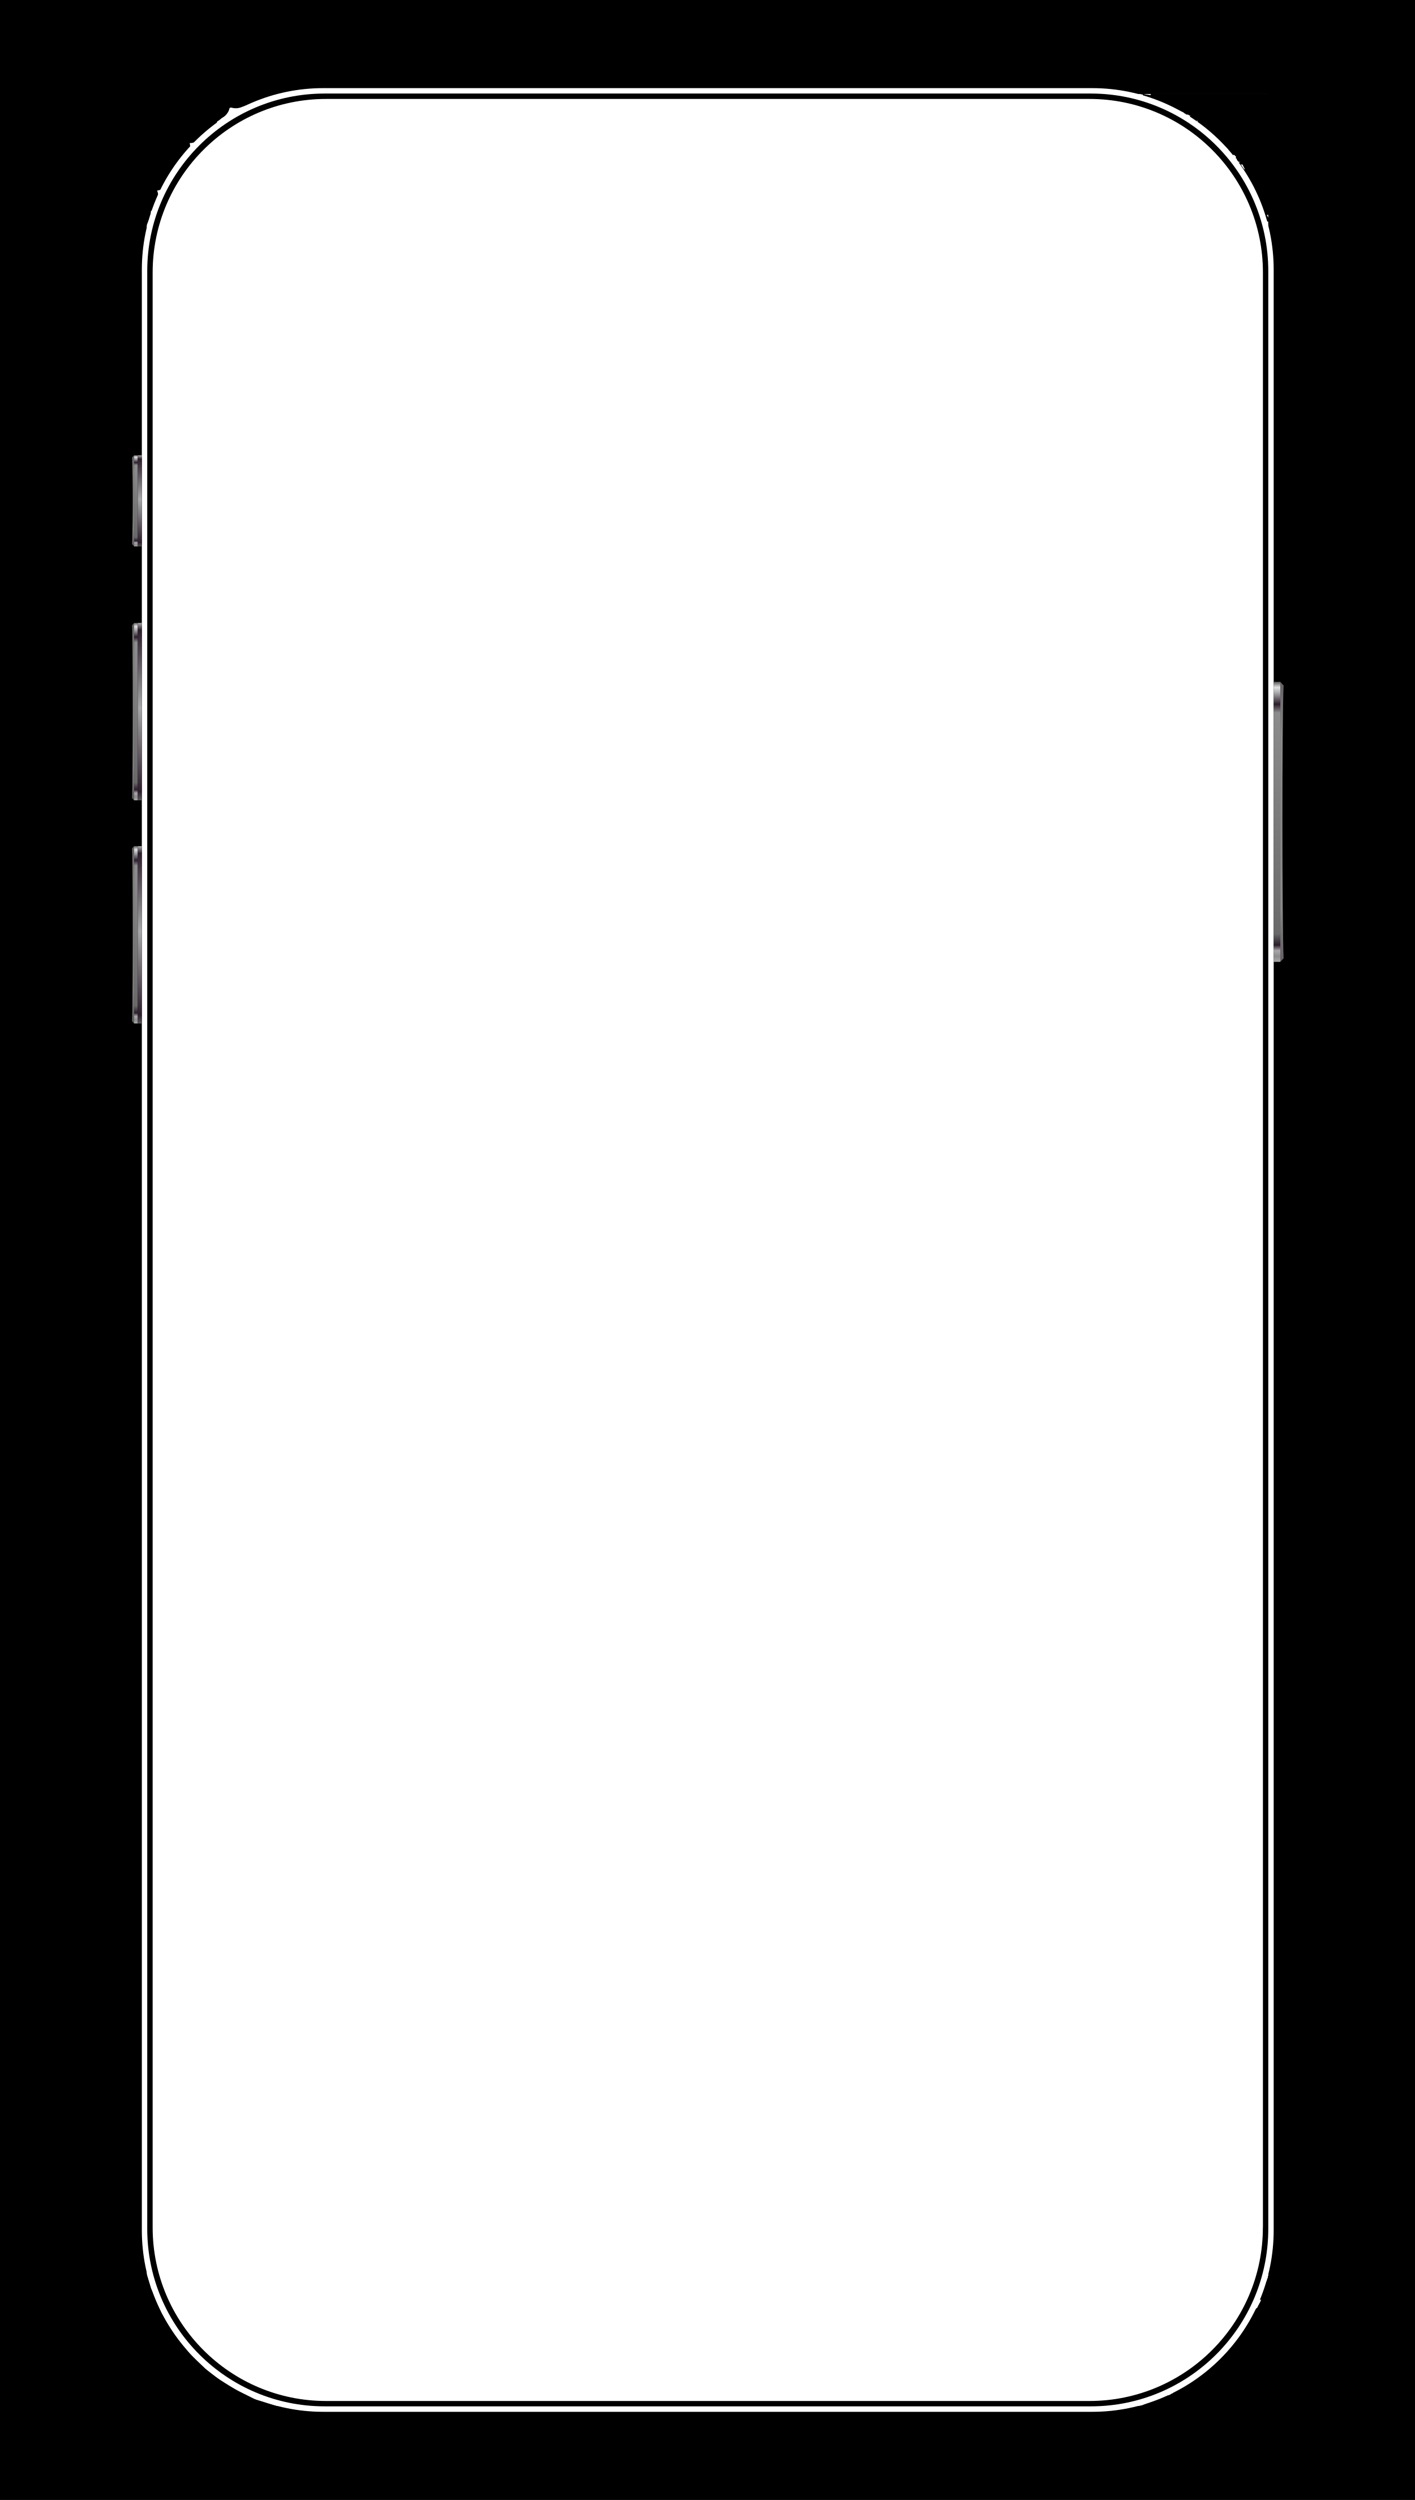 <svg width="482" height="851" viewBox="0 0 482 851" fill="none" xmlns="http://www.w3.org/2000/svg">
<rect x="432" y="15" width="50" height="820" fill="black"/>
<rect y="15" width="50" height="820" fill="black"/>
<rect y="819" width="482" height="32" fill="black"/>
<rect width="482" height="32" fill="black"/>
<path d="M41.518 58.488C42.339 57.966 42.7 56.937 43.132 56.115C45.102 52.365 47.154 48.682 49.524 45.166C51.91 41.628 54.596 38.327 57.309 35.04C58.312 33.825 60.538 31.868 60.948 30.23C61.16 29.382 59.375 31.012 58.67 31.527C55.848 33.589 53.026 35.651 50.126 37.603C46.634 39.952 49.844 36.94 50.822 36.147C53.721 33.798 56.877 31.672 59.999 29.628C61.973 28.336 64.53 28.869 66.802 28.869C69.448 28.869 71.825 28.542 74.429 28.299C76.912 28.068 79.895 28.28 82.213 27.287C83.065 26.922 83.88 26.591 84.808 26.591" stroke="black" stroke-width="10" stroke-linecap="round"/>
<path d="M73.856 31.786C72.419 32.426 73.634 31.862 71.805 32.807C71.15 33.146 69.629 33.992 68.808 34.089C68.046 34.178 68.042 33.664 68.213 33.151C68.412 32.552 68.937 31.992 69.437 31.626C70.144 31.107 70.97 31.126 71.797 31.237" stroke="black" stroke-width="10" stroke-linecap="round"/>
<path d="M62.895 35.294C60.542 38.114 58.336 41.059 56.352 44.146C55.4 45.626 54.484 47.129 53.53 48.608C52.716 49.871 51.821 51.128 50.926 52.335C50.401 53.044 49.807 53.827 49.384 54.603C48.129 56.903 47.537 59.819 47.096 62.378C46.792 64.138 46.347 65.879 46.029 67.627" stroke="black" stroke-width="10" stroke-linecap="round"/>
<path d="M78.456 31.101C78.456 31.547 77.989 31.336 77.752 31.53C77.326 31.879 76.988 31.862 76.448 32.032C75.032 32.478 73.417 32.512 72.084 33.197C71.31 33.594 70.45 33.797 69.728 34.289C68.67 35.011 67.566 35.746 66.695 36.691C66.314 37.105 65.904 37.489 65.525 37.903C65.098 38.368 64.555 38.685 64.148 39.166C63.465 39.973 62.959 41.015 62.232 41.765C61.017 43.018 59.982 44.466 58.826 45.782C57.447 47.35 56.517 49.215 55.295 50.907C54.695 51.739 54.211 52.645 53.432 53.355C52.379 54.316 51.359 55.196 50.455 56.301C49.748 57.165 49.185 58.313 48.079 58.682" stroke="black" stroke-width="10" stroke-linecap="round"/>
<path d="M392 32.5H432V73L418.5 45L422.5 54V54.5V55L422.25 54.5H422C421.6 54.1 421.833 54 422 54L422.25 54.5H422.5V54L421.5 53.071L408.5 41L406.297 39.244L392 32.5Z" fill="black"/>
<path d="M418.5 45L432 73V32.5H392L406.297 39.244M418.5 45L422.5 54M418.5 45L408.5 41M418.5 45L406.297 39.244M408.5 41L406.297 39.244M408.5 41L421.5 53.071M422.5 54L421.5 53.071M422.5 54V54.5M421.5 54V53.071M422.5 54.5V55M422.5 54.5H422C421.6 54.1 421.833 54 422 54L422.5 55M422.5 55L423 55.5V56" stroke="black"/>
<path d="M432 819H391.5C413.931 809.29 422.915 801.214 432 781.5V819Z" fill="black" stroke="black"/>
<path d="M410.264 809.088C410.638 809.054 411.017 808.876 411.345 808.705C411.741 808.499 412.145 808.29 412.519 808.047C412.757 807.893 413.025 807.799 413.263 807.642C413.575 807.437 413.889 807.218 414.137 806.936C414.406 806.63 414.65 806.348 414.856 805.995C415.045 805.669 415.23 805.334 415.435 805.019C415.576 804.8 415.712 804.548 415.905 804.369C416.125 804.165 416.374 803.995 416.605 803.804C417.03 803.453 417.456 803.098 417.912 802.789C418.339 802.499 418.779 802.183 419.099 801.778C419.878 800.793 420.468 799.68 421.111 798.608" stroke="black" stroke-width="2" stroke-linecap="round"/>
<path d="M421.704 799.088C422.048 798.774 422.407 798.507 422.677 798.118C422.984 797.675 423.16 797.184 423.355 796.687C423.442 796.465 423.555 796.254 423.64 796.031C423.7 795.875 423.734 795.709 423.807 795.557C423.962 795.233 424.182 794.944 424.346 794.625C424.684 793.968 424.964 793.263 425.363 792.642C425.479 792.462 425.55 792.255 425.684 792.086C425.826 791.906 425.972 791.73 426.11 791.546" stroke="black" stroke-width="2" stroke-linecap="round"/>
<path d="M421.647 798.072C421.724 798.051 421.796 797.96 421.851 797.91C422.025 797.754 422.177 797.584 422.327 797.406C422.572 797.115 422.767 796.757 423.044 796.496C423.487 796.078 423.865 795.619 424.234 795.132C424.467 794.824 424.716 794.528 424.996 794.261C425.174 794.092 425.373 793.951 425.546 793.778" stroke="black" stroke-width="2" stroke-linecap="round"/>
<path d="M426.393 791.179C426.459 791.021 426.551 790.877 426.638 790.731C426.827 790.411 426.991 790.077 427.182 789.759C427.468 789.285 427.725 788.804 427.975 788.311C428.207 787.851 428.496 787.419 428.75 786.971C429.036 786.464 429.208 785.915 429.45 785.389C429.673 784.902 429.966 784.465 430.25 784.014C430.634 783.404 430.969 782.766 431.336 782.147C432.04 780.959 432.804 779.801 433.454 778.581" stroke="black" stroke-width="2" stroke-linecap="round"/>
<path d="M431.308 781.095C431.354 780.742 431.568 780.405 431.703 780.081C431.907 779.594 432.069 779.09 432.275 778.603C432.486 778.102 432.722 777.609 432.905 777.097C433.048 776.698 433.239 776.315 433.392 775.92C433.51 775.615 433.601 775.299 433.756 775.01C433.876 774.785 434.008 774.566 434.133 774.344" stroke="black" stroke-width="2" stroke-linecap="round"/>
<path d="M433.003 774.627C433.063 774.644 432.649 775.131 432.573 775.179C432.476 775.24 432.339 775.248 432.383 775.094C432.42 774.964 432.39 775.374 432.339 775.499C432.254 775.708 432.107 775.875 432.049 776.096C431.836 776.904 431.699 777.737 431.507 778.553C431.424 778.908 431.341 779.264 431.258 779.62C431.144 780.102 431.101 780.597 430.971 781.075C430.857 781.49 430.79 781.917 430.699 782.338C430.632 782.648 430.573 782.953 430.573 783.27" stroke="black" stroke-linecap="square"/>
<path d="M428.314 786.49C428.437 786.33 428.533 786.114 428.634 785.938C428.728 785.775 428.842 785.625 428.929 785.458C429.034 785.254 429.164 785.07 429.274 784.868C429.564 784.337 429.733 783.738 429.98 783.189C430.176 782.753 430.319 782.316 430.446 781.858C430.527 781.569 430.53 781.233 430.674 780.965C430.789 780.752 430.853 780.542 430.906 780.304C430.938 780.162 430.958 779.994 431.038 779.868C431.108 779.758 431.088 779.581 431.116 779.457C431.186 779.154 431.29 778.893 431.399 778.603C431.463 778.433 431.647 778.173 431.647 777.988C431.647 777.784 431.803 777.535 431.901 777.367" stroke="black" stroke-linecap="square"/>
<path d="M49 773.067V782.567H52C52 782.567 49 772.067 49 773.067Z" fill="black"/>
<path d="M49 773.067C49 774.067 49 782.567 49 782.567M49 773.067C49 772.067 52 782.567 52 782.567H49M49 773.067V782.567" stroke="black"/>
<path d="M51.007 779.396L52.05 788.838L55.032 788.509C55.032 788.509 50.898 778.402 51.007 779.396Z" fill="black"/>
<path d="M51.007 779.396C51.117 780.39 52.05 788.838 52.05 788.838M51.007 779.396C50.898 778.402 55.032 788.509 55.032 788.509L52.05 788.838M51.007 779.396L52.05 788.838" stroke="black"/>
<path d="M54.018 786.863L56.544 796.02L59.436 795.223C59.436 795.223 53.752 785.899 54.018 786.863Z" fill="black"/>
<path d="M54.018 786.863C54.284 787.827 56.544 796.02 56.544 796.02M54.018 786.863C53.752 785.899 59.436 795.223 59.436 795.223L56.544 796.02M54.018 786.863L56.544 796.02" stroke="black"/>
<path d="M60 807.5V796L69 807.5H60Z" fill="black" stroke="black"/>
<path d="M65.528 812.594L64 801.196L74.448 811.398L65.528 812.594Z" fill="black" stroke="black"/>
<path d="M71.885 817.39L69 806.258L80.597 815.132L71.885 817.39Z" fill="black" stroke="black"/>
<path d="M77.977 820.903L74 810.113L86.422 817.79L77.977 820.903Z" fill="black" stroke="black"/>
<path d="M84.897 824.238L80 813.833L93.04 820.405L84.897 824.238Z" fill="black" stroke="black"/>
<path d="M86.53 824.564L79.909 815.161L93.889 819.382L86.53 824.564Z" fill="black" stroke="black"/>
<path d="M50 819H76.5L67 807.5L51 783L50 783.5V819Z" fill="black" stroke="black"/>
<path d="M74.98 815.056C75.343 816.162 75.66 817.371 76.332 818.338C76.466 818.53 76.715 818.809 76.982 818.809C77.142 818.809 76.892 818.335 76.885 818.323C76.774 818.13 76.635 817.952 76.482 817.791C76.337 817.639 76.115 817.404 75.907 817.327C75.866 817.312 75.902 817.42 75.925 817.458C76.133 817.806 76.408 818.122 76.664 818.433C76.856 818.667 77.165 819.033 77.371 819.26C77.541 819.447 77.763 819.729 78.003 819.844C78.199 819.938 78.147 819.431 78.151 819.356" stroke="black" stroke-linecap="square"/>
<path d="M389 819.5L393 818L396 817L397.5 816.5V816L388.5 819.5V819L389 820L391.5 819.5L394.5 818L399 816V815.5" stroke="black"/>
<path d="M398.274 815.903C398.352 815.877 398.426 815.815 398.509 815.805C398.555 815.799 398.585 815.787 398.623 815.759C398.642 815.744 398.644 815.741 398.617 815.74C398.564 815.74 398.512 815.74 398.459 815.74C398.418 815.74 398.391 815.747 398.356 815.766C398.334 815.777 398.323 815.793 398.305 815.808C398.293 815.818 398.259 815.831 398.299 815.825C398.342 815.819 398.387 815.809 398.428 815.794C398.521 815.76 398.596 815.68 398.691 815.652C398.859 815.602 399.31 815.317 399.159 815.408C399.121 815.43 399.084 815.46 399.043 815.478C398.973 815.509 398.902 815.517 398.827 815.536C398.766 815.551 398.701 815.549 398.64 815.568C398.567 815.591 398.502 815.619 398.437 815.659" stroke="black" stroke-linecap="round" stroke-dasharray="2 4 6 8"/>
<path d="M398.872 815.695C398.956 815.669 398.957 815.559 399.016 815.512C399.075 815.465 399.129 815.421 399.183 815.369C399.235 815.32 399.309 815.29 399.358 815.24C399.408 815.191 399.512 815.204 399.574 815.175C399.723 815.104 399.86 815.003 400.012 814.94C400.088 814.909 400.172 814.888 400.248 814.852C400.293 814.831 400.341 814.815 400.383 814.79C400.43 814.762 400.469 814.728 400.519 814.708" stroke="black" stroke-linecap="round" stroke-dasharray="2 4 6 8"/>
<path d="M400.573 814.699C400.725 814.553 400.909 814.485 401.103 814.414C401.15 814.397 401.197 814.366 401.239 814.339C401.277 814.315 401.304 814.274 401.348 814.263C401.389 814.253 401.439 814.227 401.478 814.209C401.533 814.183 401.591 814.166 401.646 814.143C401.707 814.118 401.753 814.064 401.815 814.044C401.867 814.027 401.915 813.997 401.965 813.975C402.013 813.955 402.06 813.926 402.11 813.909C402.175 813.886 402.228 813.851 402.291 813.821C402.41 813.766 402.517 813.699 402.644 813.659C402.81 813.605 402.963 813.496 403.114 813.409C403.377 813.258 403.64 813.111 403.901 812.958C404.207 812.777 404.502 812.578 404.811 812.4C404.946 812.323 405.088 812.263 405.214 812.167C405.337 812.073 405.466 811.99 405.587 811.894C405.713 811.793 405.842 811.717 405.978 811.633C406.058 811.584 406.133 811.522 406.205 811.461C406.252 811.421 406.279 811.374 406.32 811.333" stroke="black" stroke-linecap="round" stroke-dasharray="2 4 6 8"/>
<path d="M405.402 812.467C407.324 811.069 409.125 809.557 410.72 807.789C410.849 807.646 410.97 807.497 411.09 807.347C411.109 807.323 411.16 807.249 411.136 807.267C411.052 807.331 410.983 807.412 410.907 807.484C410.25 808.115 409.593 808.745 408.917 809.356C407.201 810.907 405.42 812.444 403.427 813.634C403.317 813.7 402.991 813.89 403.078 813.795C403.444 813.398 403.901 813.051 404.315 812.711C405.765 811.523 407.266 810.408 408.801 809.334C408.851 809.299 408.894 809.252 408.949 809.229C409.119 809.157 408.66 809.459 408.512 809.57C407.712 810.172 406.882 810.728 406.037 811.266C405.001 811.926 403.95 812.562 402.9 813.2C402.516 813.434 402.076 813.763 401.653 813.945C401.645 813.949 401.657 813.926 401.664 813.92C401.885 813.721 402.121 813.54 402.35 813.351C403.679 812.254 405.019 811.172 406.408 810.15C407.51 809.34 410.86 806.97 409.73 807.741C409.263 808.06 408.823 808.443 408.381 808.792C407.236 809.697 406.089 810.599 404.894 811.437C402.75 812.938 400.475 814.307 398.117 815.445C397.524 815.731 396.921 815.995 396.323 816.271C396.215 816.32 395.581 816.636 396.105 816.267C396.79 815.784 397.54 815.39 398.291 815.024C399.523 814.423 400.79 813.905 402.051 813.371C402.544 813.161 403.158 812.959 403.618 812.654C403.754 812.564 403.298 812.725 403.146 812.786C401.096 813.604 399.064 814.473 397.027 815.326C395.944 815.779 394.741 816.194 393.799 816.922" stroke="black" stroke-linecap="round" stroke-dasharray="2 4 6 8"/>
<path d="M411.644 807.439C412.517 806.693 413.559 806.139 414.524 805.526C415.174 805.113 415.9 804.65 416.533 804.199C416.709 804.074 416.88 803.943 417.047 803.807C417.143 803.729 417.413 803.537 417.289 803.526C417.239 803.521 417.19 803.55 417.145 803.572C417.018 803.633 416.896 803.703 416.774 803.773C416.284 804.053 415.785 804.363 415.309 804.661C414.478 805.181 413.855 805.584 413.018 806.115C411.909 806.817 410.778 807.493 409.69 808.228C409.641 808.261 409.024 808.676 408.912 808.848C408.846 808.949 409.158 808.816 409.264 808.758C409.647 808.546 410.354 808.074 410.67 807.855C411.733 807.119 412.783 806.349 413.755 805.494C414.359 804.962 415.073 804.338 415.377 803.563C415.393 803.522 415.424 803.4 415.394 803.432C415.158 803.68 414.98 804.014 414.752 804.271C413.842 805.296 412.759 806.106 411.649 806.899C411.277 807.165 410.876 807.437 410.511 807.717C410.254 807.915 410.269 807.962 410.576 807.774C411.587 807.155 412.484 806.321 413.333 805.502C414.255 804.612 415.152 803.671 415.874 802.608C415.893 802.58 415.948 802.495 415.935 802.526C415.908 802.592 415.777 802.817 415.768 802.831C415.062 803.928 414.053 804.78 413.06 805.608C412.79 805.833 412.374 806.171 412.077 806.41C411.879 806.568 411.952 806.509 412.127 806.341C413.708 804.82 415.29 803.287 416.772 801.668C417.823 800.52 418.817 799.331 419.474 797.909C419.544 797.76 419.655 797.29 419.668 797.454C419.673 797.518 419.641 797.58 419.623 797.642C419.509 798.039 419.433 798.245 419.247 798.652C418.661 799.931 417.897 801.136 417.105 802.296C416.713 802.871 416.523 803.123 416.122 803.653C416.015 803.793 415.908 803.933 415.8 804.072C415.736 804.154 415.559 804.403 415.594 804.305C415.674 804.081 415.814 803.882 415.94 803.68C416.269 803.157 416.6 802.693 416.983 802.203C417.853 801.094 418.831 800.082 419.752 799.017C419.785 798.979 419.814 798.937 419.85 798.902C419.86 798.893 419.842 798.927 419.836 798.938C419.747 799.101 419.599 799.333 419.513 799.467C419.207 799.945 418.994 800.274 418.638 800.739C418.039 801.522 417.362 802.218 416.671 802.918C416.37 803.223 416.125 803.46 415.856 803.781C415.773 803.879 415.634 803.974 415.644 804.101C415.651 804.193 415.796 803.997 415.858 803.929C416.327 803.417 416.754 802.859 417.194 802.322C417.947 801.402 418.741 800.493 419.378 799.485C419.528 799.246 419.607 799.104 419.705 798.861C419.747 798.756 419.798 798.611 419.652 798.754C419.058 799.334 418.479 799.912 417.852 800.459C417.408 800.845 416.771 801.38 416.335 801.782C415.965 802.124 415.556 802.492 415.308 802.94C415.225 803.091 415.218 803.226 415.218 803.389" stroke="black" stroke-linecap="round" stroke-dasharray="2 4 6 8"/>
<path d="M426.177 787.974C426.089 788.06 426.036 788.155 425.976 788.264C425.732 788.71 425.515 789.177 425.373 789.666C425.165 790.378 425.077 791.11 424.743 791.781C424.498 792.271 424.211 792.746 423.926 793.213C423.622 793.711 423.336 794.222 423.017 794.709C422.345 795.733 421.57 796.68 420.793 797.624C420.542 797.928 420.306 798.244 420.057 798.55C419.986 798.636 419.913 798.722 419.848 798.812C419.704 799.009 420.157 798.435 420.311 798.246C421.656 796.586 423.038 794.959 424.11 793.102C424.529 792.376 424.901 791.605 425.124 790.794C425.254 790.319 425.319 789.822 425.521 789.371C425.725 788.913 426.003 788.494 426.267 788.07C426.343 787.948 426.417 787.826 426.49 787.703C426.538 787.621 426.576 787.549 426.548 787.71C426.508 787.938 426.431 788.158 426.357 788.377C426.23 788.756 426.117 789.14 425.987 789.518C425.868 789.864 425.65 790.137 425.494 790.461C425.411 790.635 425.396 790.839 425.343 791.024" stroke="black" stroke-linecap="round" stroke-dasharray="2 4 6 8"/>
<path d="M427.035 787.807C427.054 787.711 427.111 787.626 427.165 787.545C427.313 787.323 427.484 787.112 427.653 786.906C427.977 786.513 428.27 786.156 428.446 785.671C428.791 784.724 428.87 783.714 429.228 782.774C429.626 781.734 430.079 780.714 430.478 779.675C430.713 779.063 430.941 778.444 431.21 777.846C431.43 777.357 431.751 776.922 431.991 776.443" stroke="black" stroke-linecap="round" stroke-dasharray="2 4 6 8"/>
<path d="M387.36 31.284C389.2 31.705 391.052 32.073 392.894 32.485C393.854 32.699 394.722 33.034 395.631 33.408C396.263 33.668 396.889 33.939 397.517 34.206C397.988 34.406 398.469 34.582 398.942 34.78C398.997 34.803 399.159 34.879 399.1 34.865C398.936 34.828 398.44 34.65 398.375 34.628C395.976 33.807 393.511 33.103 390.994 32.748C390.417 32.667 389.884 32.614 389.312 32.471C388.9 32.368 388.677 32.237 388.363 31.95C388.249 31.847 388.664 32.016 388.805 32.076C390.005 32.588 391.232 33.033 392.439 33.53C395.898 34.954 399.409 36.228 402.919 37.517C403.952 37.896 405.01 38.318 406.015 38.767C406.711 39.078 407.49 39.514 408.093 39.98C408.161 40.033 408.785 40.646 408.584 40.574C407.402 40.149 406.349 39.342 405.27 38.714C404.872 38.482 404.472 38.246 404.043 38.074C403.702 37.938 403.684 38.015 403.829 38.328C404.257 39.255 404.975 40.197 405.834 40.768C406.524 41.227 407.271 41.606 407.991 42.015C408.106 42.08 409.046 42.718 408.571 42.312C407.972 41.8 407.358 41.306 406.738 40.821C406.329 40.502 405.869 40.028 405.399 39.792C404.782 39.484 406.374 40.79 406.968 41.138C408.109 41.805 409.299 42.42 410.405 43.143C411.366 43.772 412.283 44.533 413.155 45.28C414.025 46.025 414.878 46.784 415.754 47.522C416.588 48.225 417.445 48.847 418.128 49.709C418.666 50.388 419.053 51.17 419.503 51.908C419.99 52.707 420.467 53.523 420.984 54.302C421.928 55.726 422.787 57.194 423.866 58.527C424.247 58.998 424.801 59.516 425.04 60.083C425.508 61.194 423.921 57.949 423.332 56.898C423.073 56.437 422.829 55.936 422.527 55.499C422.514 55.48 422.854 56.201 422.893 56.271C423.716 57.731 424.694 59.075 425.587 60.489" stroke="black" stroke-linecap="round" stroke-dasharray="2 4 6 8"/>
<path d="M425.587 60.37C425.883 61.08 426.368 61.734 426.761 62.388C427.594 63.773 428.373 65.187 429.096 66.632C429.778 67.996 430.366 69.43 430.956 70.837C431.425 71.955 431.927 73.06 432.328 74.204C432.51 74.724 432.731 75.231 432.902 75.754C432.927 75.832 433.057 76.691 433.034 76.674C432.635 76.387 432.358 75.595 432.117 75.19C431.648 74.402 431.146 73.64 430.788 72.793C430.184 71.365 429.871 69.815 429.545 68.305C429.538 68.272 429.52 68.174 429.531 68.206C429.661 68.555 429.568 68.34 429.769 68.812C430.475 70.476 431.139 72.113 431.586 73.871C432.262 76.527 432.651 79.236 432.651 81.977" stroke="black" stroke-linecap="round" stroke-dasharray="2 4 6 8"/>
<path d="M89.091 27.916C87.606 27.916 86.148 27.907 84.686 28.181C83.86 28.336 83.104 28.857 82.347 29.207C82.178 29.285 80.283 30.343 80.64 30.67C80.938 30.943 82.218 30.754 82.534 30.749C84.15 30.723 85.755 30.632 87.341 30.297C88.632 30.025 89.796 29.608 90.999 29.178C92.205 28.747 90.733 29.026 90.21 29.106C87.413 29.537 84.671 30.267 82.017 31.244C80.916 31.65 79.634 32.032 78.624 32.643C77.802 33.141 77.04 33.755 76.178 34.186C74.725 34.912 73.313 35.551 72.046 36.596C71.204 37.291 70.442 38.092 69.75 38.935C69.326 39.451 69.188 40.208 68.788 40.671C67.954 41.639 66.777 42.202 65.718 42.895C64.528 43.673 63.645 44.485 62.906 45.678C61.913 47.28 60.618 48.645 59.649 50.255C58.004 52.987 55.702 55.255 54.096 58.032C53.173 59.629 52.132 61.143 51.255 62.753C50.213 64.667 49.073 66.575 47.869 68.391C47.319 69.222 47.048 70.294 46.743 71.24C46.392 72.327 45.883 73.365 45.473 74.432C44.829 76.106 43.636 78.135 43.636 79.956" stroke="black" stroke-width="10" stroke-linecap="round" stroke-dasharray="2 4 6 8"/>
<g filter="url(#filter0_d_461_253)">
<path d="M110.124 31H372.054C405.638 31 432.861 58.225 432.861 91.809V759.19C432.861 792.774 405.638 820 372.054 820H110.124C76.54 820 49.314 792.774 49.314 759.19V91.809C49.314 58.225 76.54 31 110.124 31Z" stroke="white" stroke-width="2"/>
<g style="mix-blend-mode:overlay">
<path d="M371.574 31.841H110.602C77.221 31.841 50.156 58.907 50.156 92.288V758.693C50.156 792.074 77.221 819.139 110.602 819.139H371.574C404.955 819.139 432.022 792.074 432.022 758.693V92.288C432.022 58.907 404.955 31.841 371.574 31.841ZM430.181 758.214C430.181 790.858 403.721 817.317 371.077 817.317H111.099C78.455 817.317 51.997 790.858 51.997 758.214V92.785C51.997 60.141 78.455 33.682 111.099 33.682H371.095C403.741 33.682 430.198 60.141 430.198 92.785V758.234L430.181 758.214Z" fill="black"/>
</g>
<path d="M436.127 232.091H433.861V327.428H436.127V232.091Z" fill="url(#paint0_linear_461_253)"/>
<path d="M436.127 327.448V232.126L437.25 233.362C436.679 243.506 436.716 316.068 437.25 326.194L436.127 327.428V327.448Z" fill="url(#paint1_linear_461_253)"/>
<path d="M46.933 288.009H45.644V348.4H46.933V288.009Z" fill="url(#paint2_linear_461_253)"/>
<path d="M45.644 348.4V288.026L45 288.817C45.331 295.244 45.295 341.218 45 347.627L45.644 348.418V348.4Z" fill="url(#paint3_linear_461_253)"/>
<path d="M48.314 288.026H46.933V348.418H48.314V288.026Z" fill="url(#paint4_linear_461_253)"/>
<path d="M46.933 212.04H45.644V272.432H46.933V212.04Z" fill="url(#paint5_linear_461_253)"/>
<path d="M45.644 272.432V212.058L45 212.85C45.331 219.276 45.295 265.25 45 271.658L45.644 272.45V272.432Z" fill="url(#paint6_linear_461_253)"/>
<path d="M48.314 212.04H46.933V272.432H48.314V212.04Z" fill="url(#paint7_linear_461_253)"/>
<path d="M46.933 154.981H45.644V185.987H46.933V154.981Z" fill="url(#paint8_linear_461_253)"/>
<path d="M45.644 185.968V154.981L45 155.717C45.331 161.793 45.295 179.156 45 185.213L45.644 185.95V185.968Z" fill="url(#paint9_linear_461_253)"/>
<path d="M48.314 154.981H46.933V185.987H48.314V154.981Z" fill="url(#paint10_linear_461_253)"/>
</g>
<defs>
<filter id="filter0_d_461_253" x="45" y="30" width="392.25" height="791" filterUnits="userSpaceOnUse" color-interpolation-filters="sRGB">
<feFlood flood-opacity="0" result="BackgroundImageFix"/>
<feColorMatrix in="SourceAlpha" type="matrix" values="0 0 0 0 0 0 0 0 0 0 0 0 0 0 0 0 0 0 127 0" result="hardAlpha"/>
<feOffset/>
<feColorMatrix type="matrix" values="0 0 0 0 0 0 0 0 0 0 0 0 0 0 0 0 0 0 0.1 0"/>
<feBlend mode="normal" in2="BackgroundImageFix" result="effect1_dropShadow_461_253"/>
<feBlend mode="normal" in="SourceGraphic" in2="effect1_dropShadow_461_253" result="shape"/>
</filter>
<linearGradient id="paint0_linear_461_253" x1="434.986" y1="232.091" x2="434.986" y2="327.428" gradientUnits="userSpaceOnUse">
<stop stop-color="#58595A"/>
<stop offset="0.02" stop-color="#E0E1E3"/>
<stop offset="0.04" stop-color="#A7A8A9"/>
<stop offset="0.08" stop-color="#2B1D2A"/>
<stop offset="0.11" stop-color="#8C8C8C"/>
<stop offset="0.9" stop-color="#696969"/>
<stop offset="0.94" stop-color="#2B1D2A"/>
<stop offset="0.96" stop-color="#A7A8A9"/>
<stop offset="0.98" stop-color="#8C8C8C"/>
<stop offset="1" stop-color="#A7A8A9"/>
</linearGradient>
<linearGradient id="paint1_linear_461_253" x1="436.679" y1="232.109" x2="436.679" y2="327.428" gradientUnits="userSpaceOnUse">
<stop stop-color="#676067"/>
<stop offset="0.06" stop-color="#707070"/>
<stop offset="0.19" stop-color="#8A8A8A"/>
<stop offset="0.81" stop-color="#8A8A8A"/>
<stop offset="0.92" stop-color="#707070"/>
<stop offset="1" stop-color="#676067"/>
</linearGradient>
<linearGradient id="paint2_linear_461_253" x1="-1569.55" y1="288.009" x2="-1569.55" y2="348.4" gradientUnits="userSpaceOnUse">
<stop stop-color="#58595A"/>
<stop offset="0.02" stop-color="#E0E1E3"/>
<stop offset="0.04" stop-color="#A7A8A9"/>
<stop offset="0.08" stop-color="#2D1E2C"/>
<stop offset="0.11" stop-color="#8C8C8C"/>
<stop offset="0.9" stop-color="#696969"/>
<stop offset="0.94" stop-color="#2D1E2C"/>
<stop offset="0.96" stop-color="#A7A8A9"/>
<stop offset="0.98" stop-color="#8C8C8C"/>
<stop offset="1" stop-color="#A7A8A9"/>
</linearGradient>
<linearGradient id="paint3_linear_461_253" x1="45.331" y1="288.026" x2="45.331" y2="348.4" gradientUnits="userSpaceOnUse">
<stop stop-color="#676067"/>
<stop offset="0.06" stop-color="#707070"/>
<stop offset="0.19" stop-color="#8A8A8A"/>
<stop offset="0.81" stop-color="#8A8A8A"/>
<stop offset="0.92" stop-color="#707070"/>
<stop offset="1" stop-color="#676067"/>
</linearGradient>
<linearGradient id="paint4_linear_461_253" x1="45" y1="348.418" x2="46.841" y2="288.026" gradientUnits="userSpaceOnUse">
<stop stop-color="#58595A"/>
<stop offset="0.05" stop-color="#2D1E2C"/>
<stop offset="0.52" stop-color="#A7A8A9"/>
<stop offset="0.96" stop-color="#2D1E2C"/>
<stop offset="1" stop-color="#A7A8A9"/>
</linearGradient>
<linearGradient id="paint5_linear_461_253" x1="46.289" y1="212.021" x2="46.289" y2="272.412" gradientUnits="userSpaceOnUse">
<stop stop-color="#58595A"/>
<stop offset="0.02" stop-color="#E0E1E3"/>
<stop offset="0.04" stop-color="#A7A8A9"/>
<stop offset="0.08" stop-color="#2D1E2C"/>
<stop offset="0.11" stop-color="#8C8C8C"/>
<stop offset="0.9" stop-color="#696969"/>
<stop offset="0.94" stop-color="#2D1E2C"/>
<stop offset="0.96" stop-color="#A7A8A9"/>
<stop offset="0.98" stop-color="#8C8C8C"/>
<stop offset="1" stop-color="#A7A8A9"/>
</linearGradient>
<linearGradient id="paint6_linear_461_253" x1="45.331" y1="212.04" x2="45.331" y2="272.412" gradientUnits="userSpaceOnUse">
<stop stop-color="#676067"/>
<stop offset="0.06" stop-color="#707070"/>
<stop offset="0.19" stop-color="#8A8A8A"/>
<stop offset="0.81" stop-color="#8A8A8A"/>
<stop offset="0.92" stop-color="#707070"/>
<stop offset="1" stop-color="#676067"/>
</linearGradient>
<linearGradient id="paint7_linear_461_253" x1="47.614" y1="272.45" x2="47.614" y2="212.04" gradientUnits="userSpaceOnUse">
<stop stop-color="#58595A"/>
<stop offset="0.05" stop-color="#2D1E2C"/>
<stop offset="0.52" stop-color="#A7A8A9"/>
<stop offset="0.96" stop-color="#2D1E2C"/>
<stop offset="1" stop-color="#A7A8A9"/>
</linearGradient>
<linearGradient id="paint8_linear_461_253" x1="-1569.55" y1="154.962" x2="-1569.55" y2="185.968" gradientUnits="userSpaceOnUse">
<stop stop-color="#58595A"/>
<stop offset="0.02" stop-color="#E0E1E3"/>
<stop offset="0.04" stop-color="#A7A8A9"/>
<stop offset="0.08" stop-color="#2D1E2C"/>
<stop offset="0.11" stop-color="#8C8C8C"/>
<stop offset="0.9" stop-color="#696969"/>
<stop offset="0.94" stop-color="#2D1E2C"/>
<stop offset="0.96" stop-color="#A7A8A9"/>
<stop offset="0.98" stop-color="#8C8C8C"/>
<stop offset="1" stop-color="#A7A8A9"/>
</linearGradient>
<linearGradient id="paint9_linear_461_253" x1="45.331" y1="154.981" x2="45.331" y2="185.968" gradientUnits="userSpaceOnUse">
<stop stop-color="#676067"/>
<stop offset="0.06" stop-color="#707070"/>
<stop offset="0.19" stop-color="#8A8A8A"/>
<stop offset="0.81" stop-color="#8A8A8A"/>
<stop offset="0.92" stop-color="#707070"/>
<stop offset="1" stop-color="#676067"/>
</linearGradient>
<linearGradient id="paint10_linear_461_253" x1="45" y1="185.987" x2="47.614" y2="154.981" gradientUnits="userSpaceOnUse">
<stop stop-color="#58595A"/>
<stop offset="0.05" stop-color="#2D1E2C"/>
<stop offset="0.52" stop-color="#A7A8A9"/>
<stop offset="0.96" stop-color="#2D1E2C"/>
<stop offset="1" stop-color="#A7A8A9"/>
</linearGradient>
</defs>
</svg>
